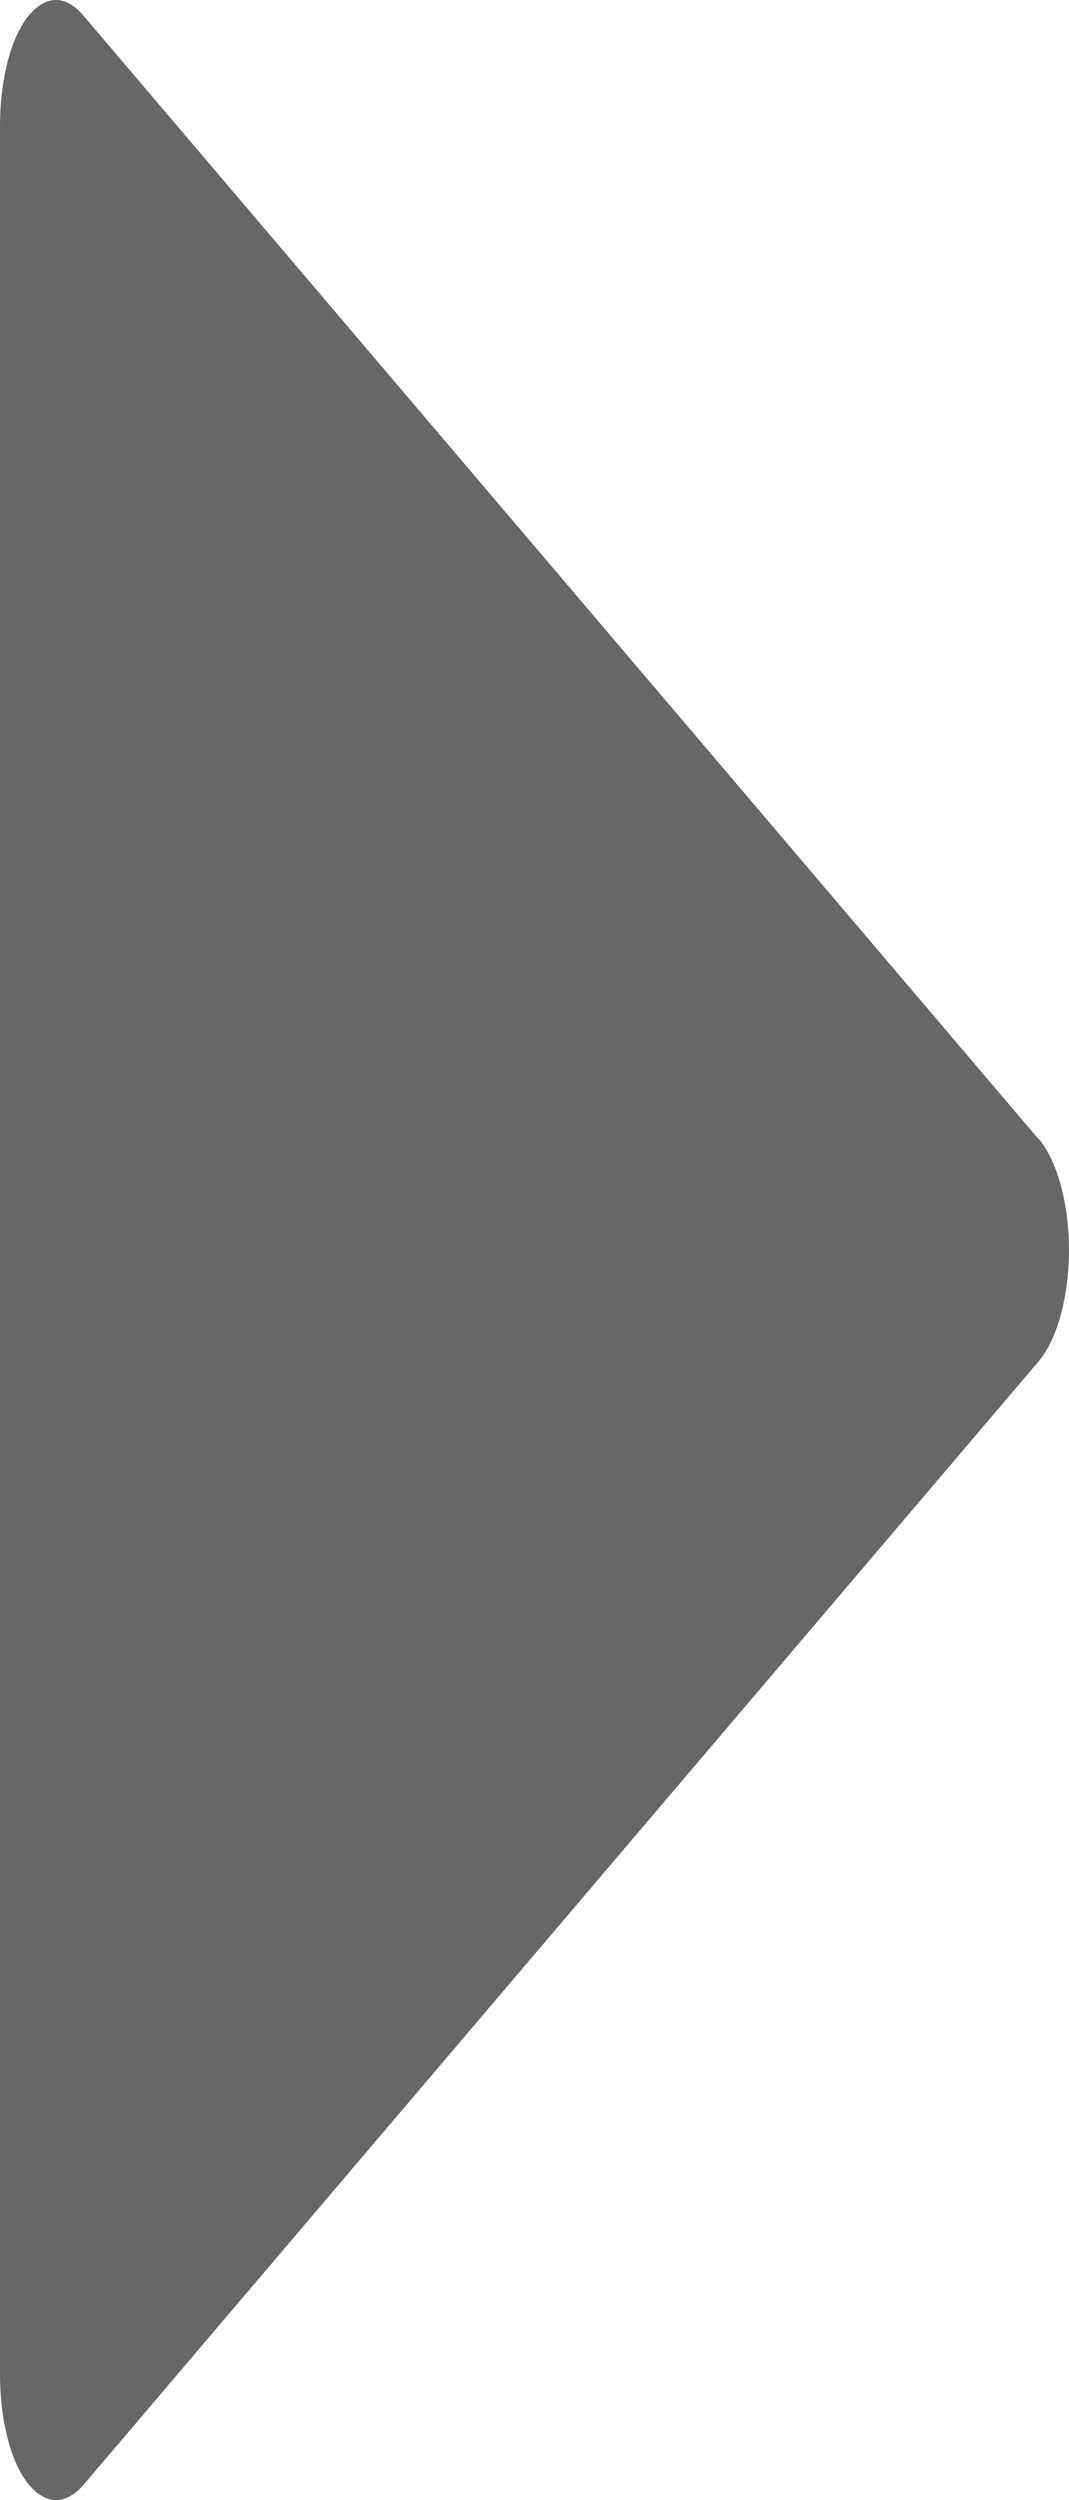 <?xml version="1.0" encoding="UTF-8"?>
<svg id="Ebene_2" data-name="Ebene 2" xmlns="http://www.w3.org/2000/svg" xmlns:xlink="http://www.w3.org/1999/xlink" viewBox="0 0 25.35 59.28">
  <defs>
    <style>
      .cls-1 {
        fill: rgb(103, 103, 103);
      }
    </style>
    <linearGradient id="Dégradé_sans_nom_18" data-name="Dégradé sans nom 18" x1="-13.27" y1="12.05" x2="16.12" y2="47.08" gradientUnits="userSpaceOnUse">
      <stop offset="0" stop-color="#4d4d4d"/>
      <stop offset="1" stop-color="#1a1a1a"/>
    </linearGradient>
  </defs>
  <g id="Calque_187_-_copie" data-name="Calque 187 - copie">
    <g id="Calque_4_-_copie" data-name="Calque 4 - copie">
      <path class="cls-1" d="m24.62,27L1.97.36c-.43-.5-.91-.48-1.33.06C.23.97,0,1.94,0,3v53.28c0,1.06.23,2.03.64,2.58.22.28.45.42.69.42.22,0,.44-.12.65-.36l22.65-26.64c.44-.52.72-1.54.72-2.64s-.28-2.12-.72-2.64Z"/>
    </g>
  </g>
</svg>